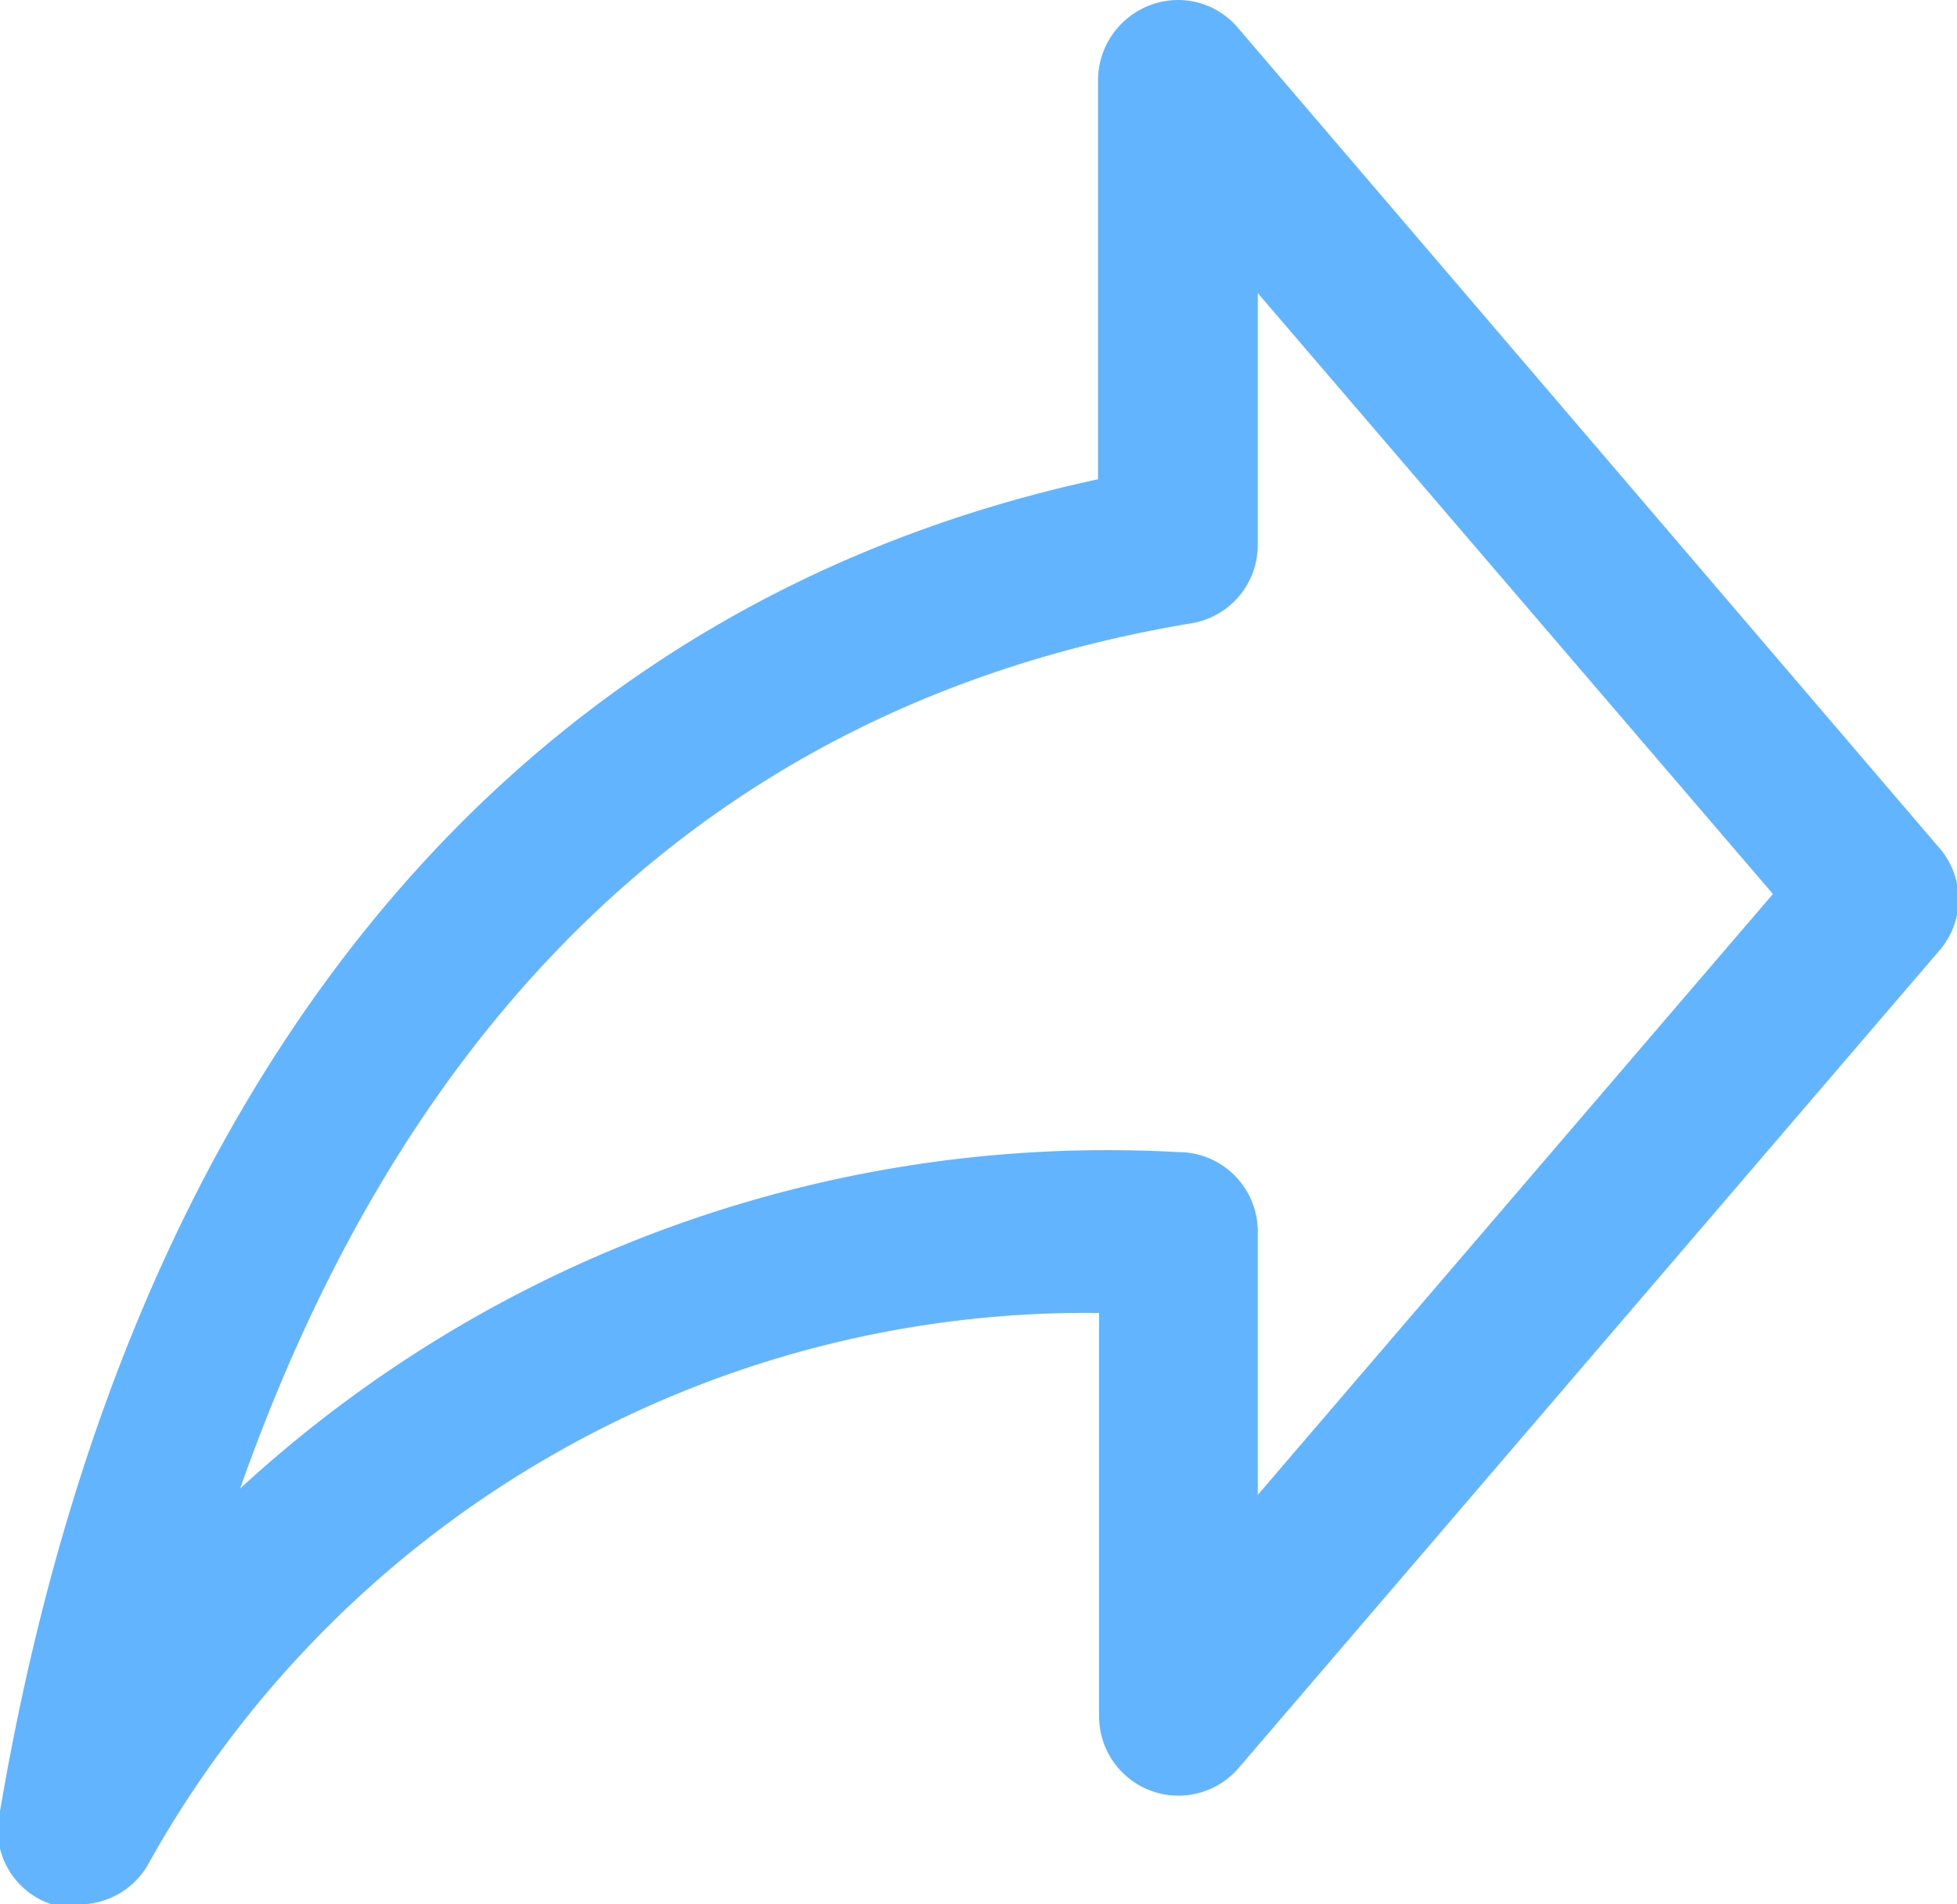 <svg xmlns="http://www.w3.org/2000/svg" width="18.5" height="18" viewBox="0 0 18.5 18"><path d="M.75,18A.75.75,0,0,1,.49,18,.74.74,0,0,1,0,17.12c1.19-7,4.87-11.4,10.38-12.59V.75a.76.76,0,0,1,.49-.7.74.74,0,0,1,.83.21L18.32,8a.74.74,0,0,1,0,1l-6.61,7.71a.75.75,0,0,1-1.32-.49V12.41a10.15,10.15,0,0,0-9,5.23A.75.75,0,0,1,.75,18Zm10.39-7.11a.75.75,0,0,1,.75.75v2.49l4.87-5.68L11.89,2.77V5.15a.75.75,0,0,1-.62.74c-5.12.85-7.69,4.46-9,8.18A12.1,12.1,0,0,1,11.14,10.89Z" fill="#63b4ff"/></svg>
